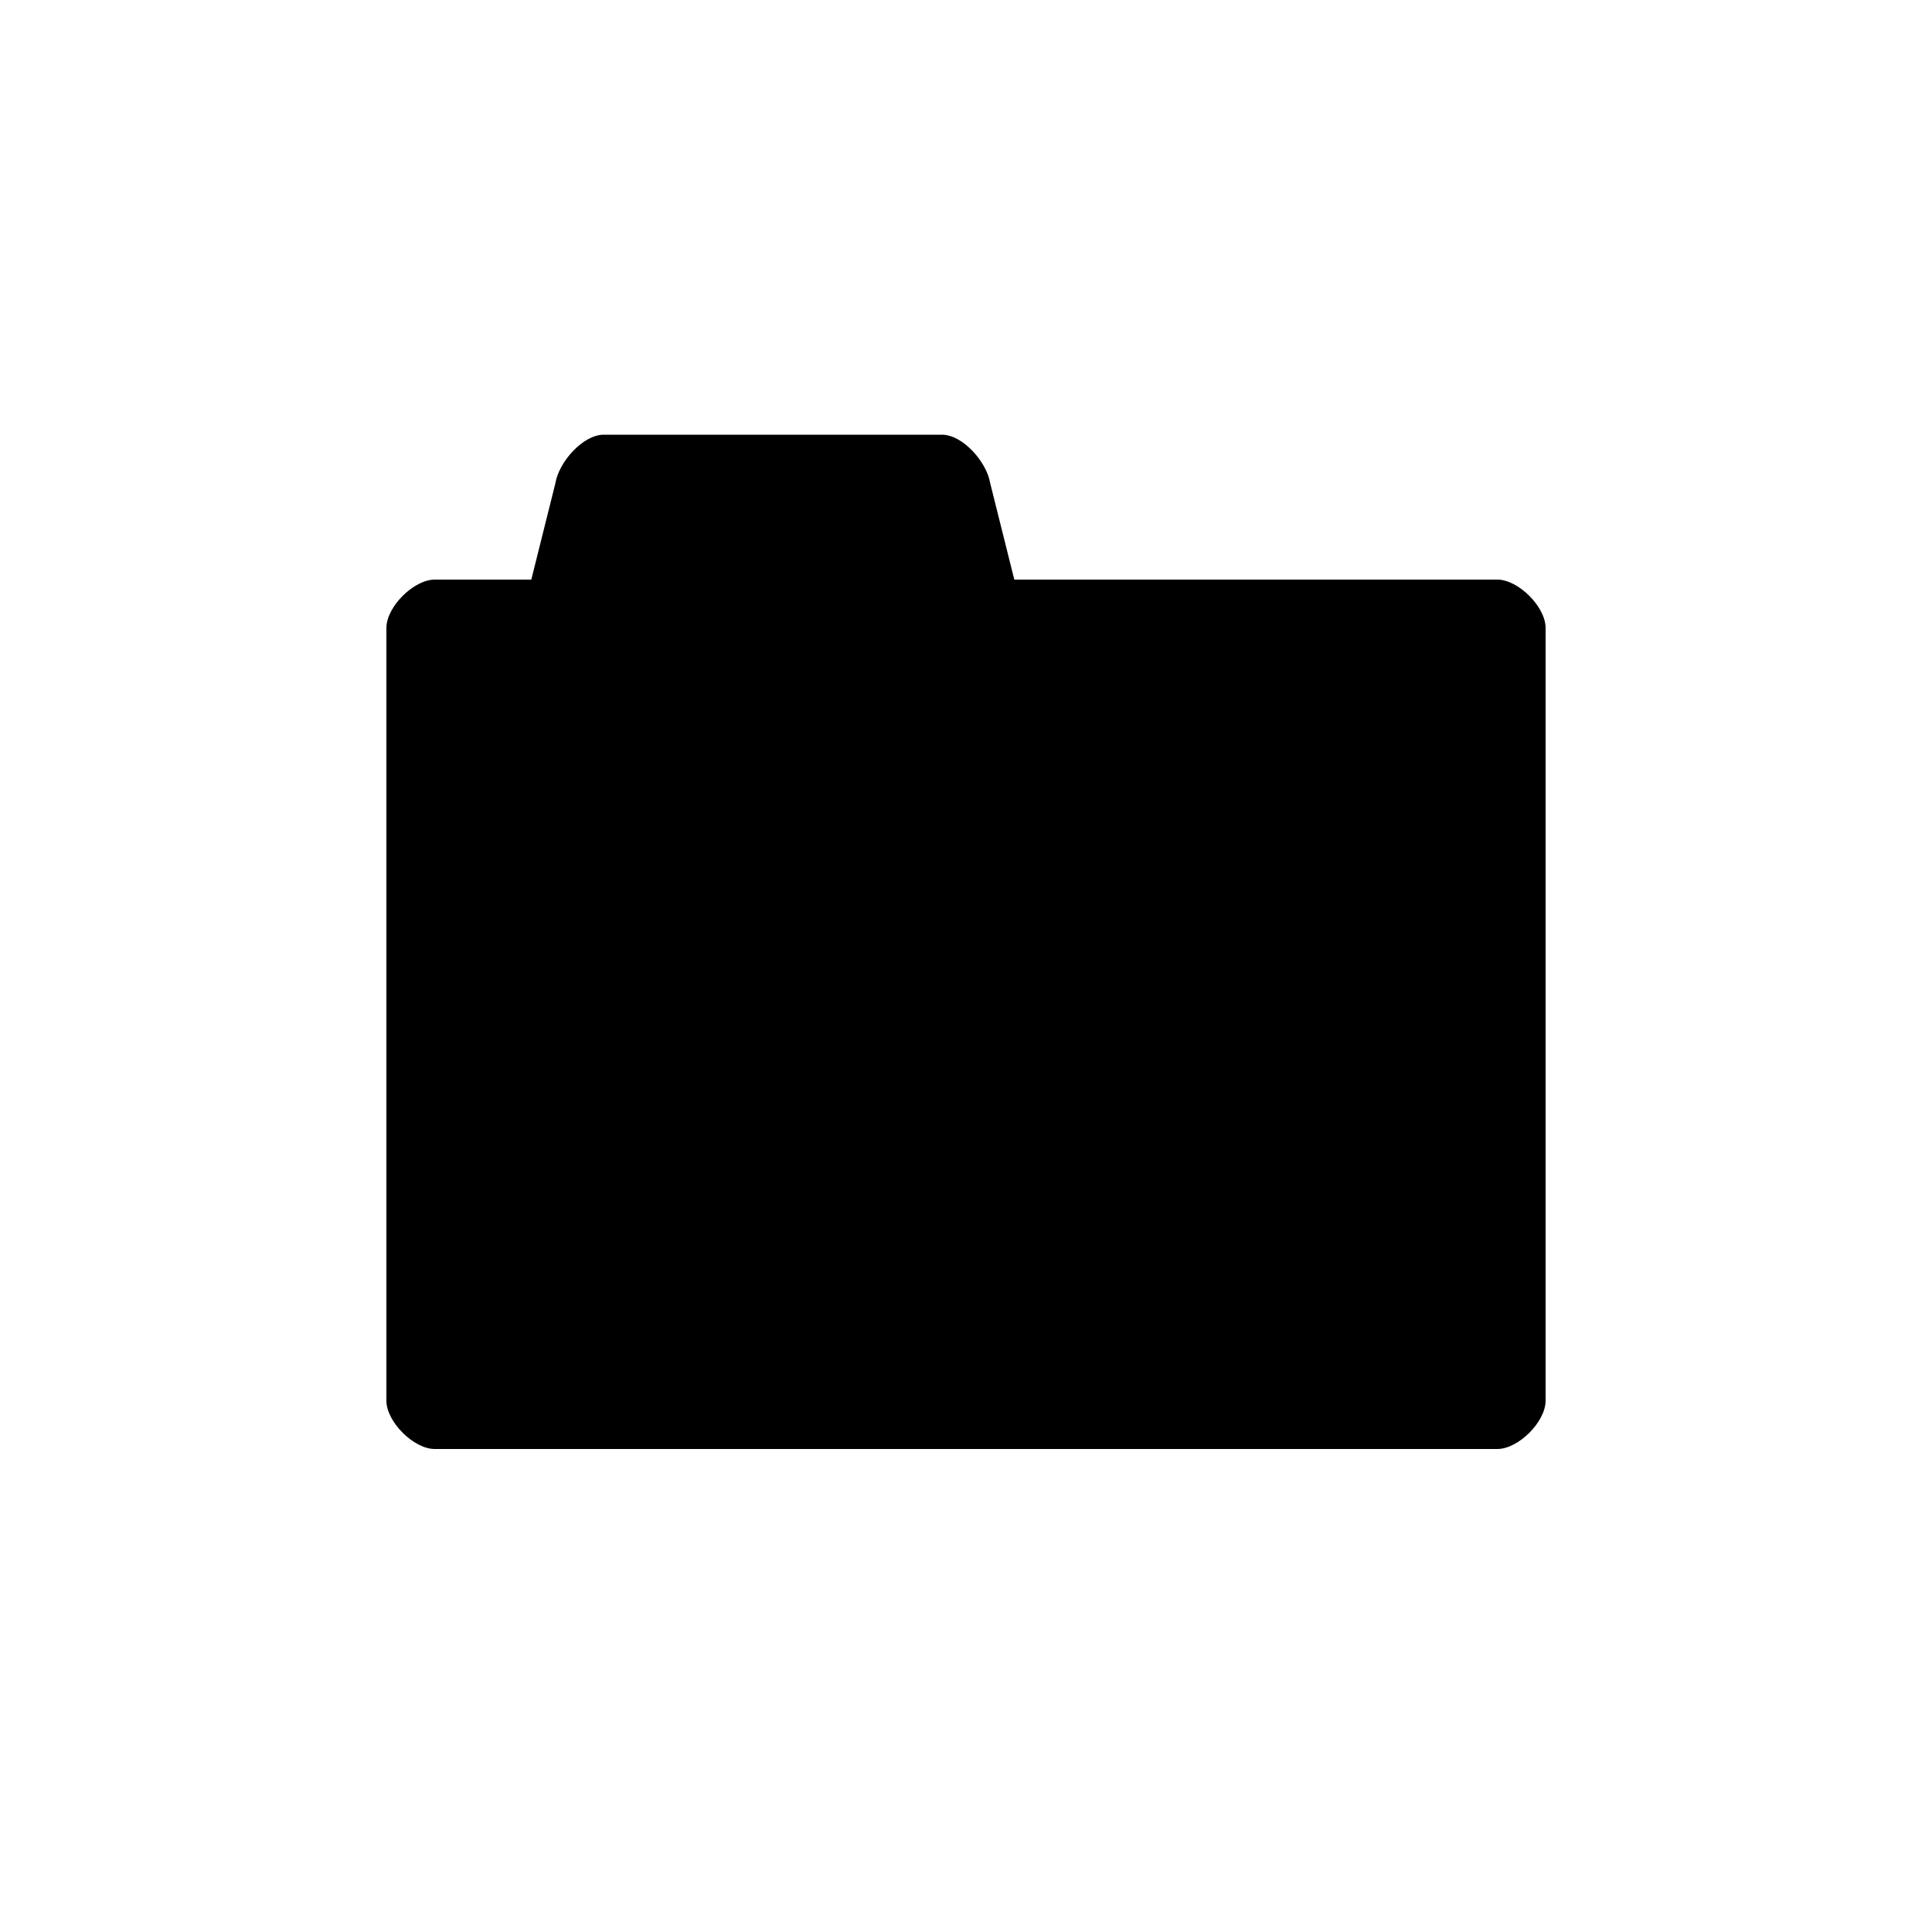 <?xml version="1.0" encoding="utf-8"?>
<!-- Generator: Adobe Illustrator 15.1.0, SVG Export Plug-In  -->
<!DOCTYPE svg PUBLIC "-//W3C//DTD SVG 1.1//EN" "http://www.w3.org/Graphics/SVG/1.1/DTD/svg11.dtd">
<svg version="1.1"
	 xmlns="http://www.w3.org/2000/svg" xmlns:xlink="http://www.w3.org/1999/xlink" xmlns:a="http://ns.adobe.com/AdobeSVGViewerExtensions/3.0/"
	 x="0px" y="0px" width="40px" height="40px" viewBox="0 0 40 40" overflow="visible" enable-background="new 0 0 40 40"
	 xml:space="preserve">
<defs>
</defs>
<path fill-rule="evenodd" clip-rule="evenodd" d="M31,12H21l-0.5-2c-0.07-0.429-0.562-1-1-1h-7c-0.435,0-0.93,0.571-1,1L11,12H9
	c-0.435,0-1,0.565-1,1v16c0,0.437,0.565,1,1,1h22c0.437,0,1-0.563,1-1V13C32,12.565,31.437,12,31,12z"/>
</svg>